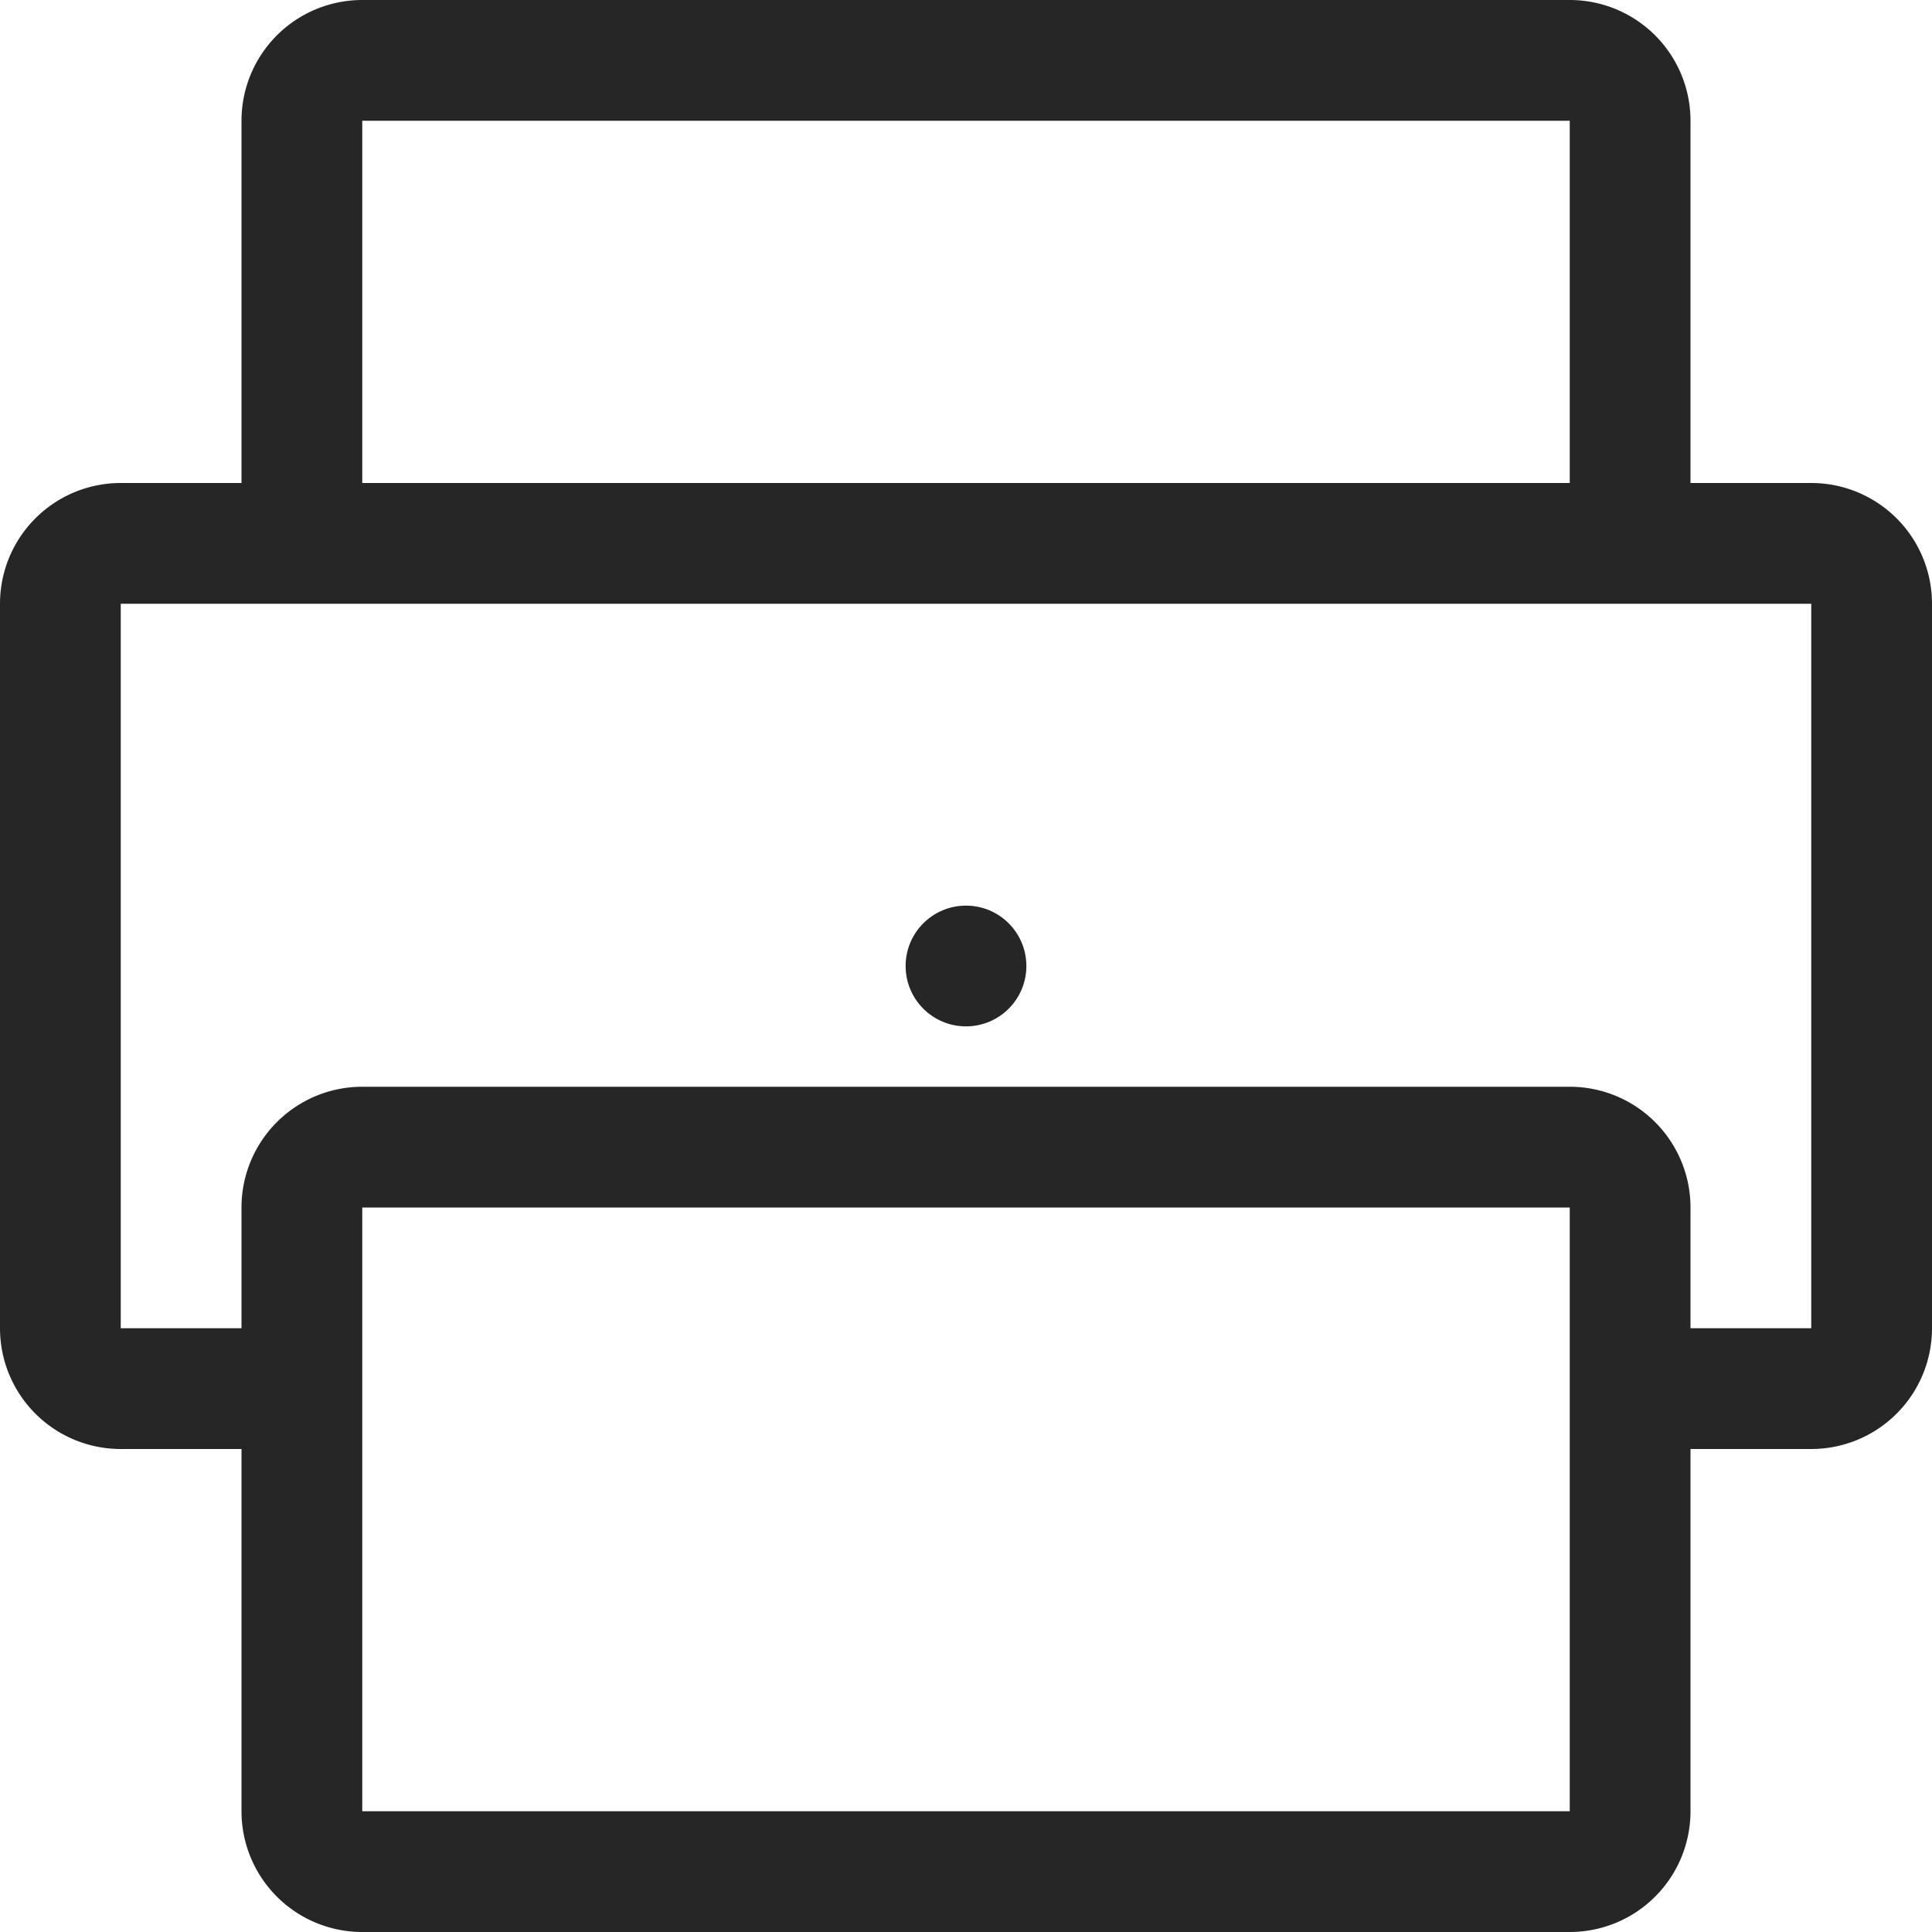 <svg id="Слой_1" data-name="Слой 1" xmlns="http://www.w3.org/2000/svg" viewBox="0 0 16 16"><defs><style>.cls-1{fill:#262626;}</style></defs><title>print</title><path class="cls-1" d="M15,4H14V1a1,1,0,0,0-1-1H3A1,1,0,0,0,2,1V4H1A1,1,0,0,0,0,5v6a1,1,0,0,0,1,1H2v3a1,1,0,0,0,1,1H13a1,1,0,0,0,1-1V12h1a1,1,0,0,0,1-1V5A1,1,0,0,0,15,4ZM3,1H13V4H3ZM13,15H3V10H13v5Zm2-4H14V10a1,1,0,0,0-1-1H3a1,1,0,0,0-1,1v1H1V5H15Z"/><circle class="cls-1" cx="8" cy="8" r="0.5"/></svg>